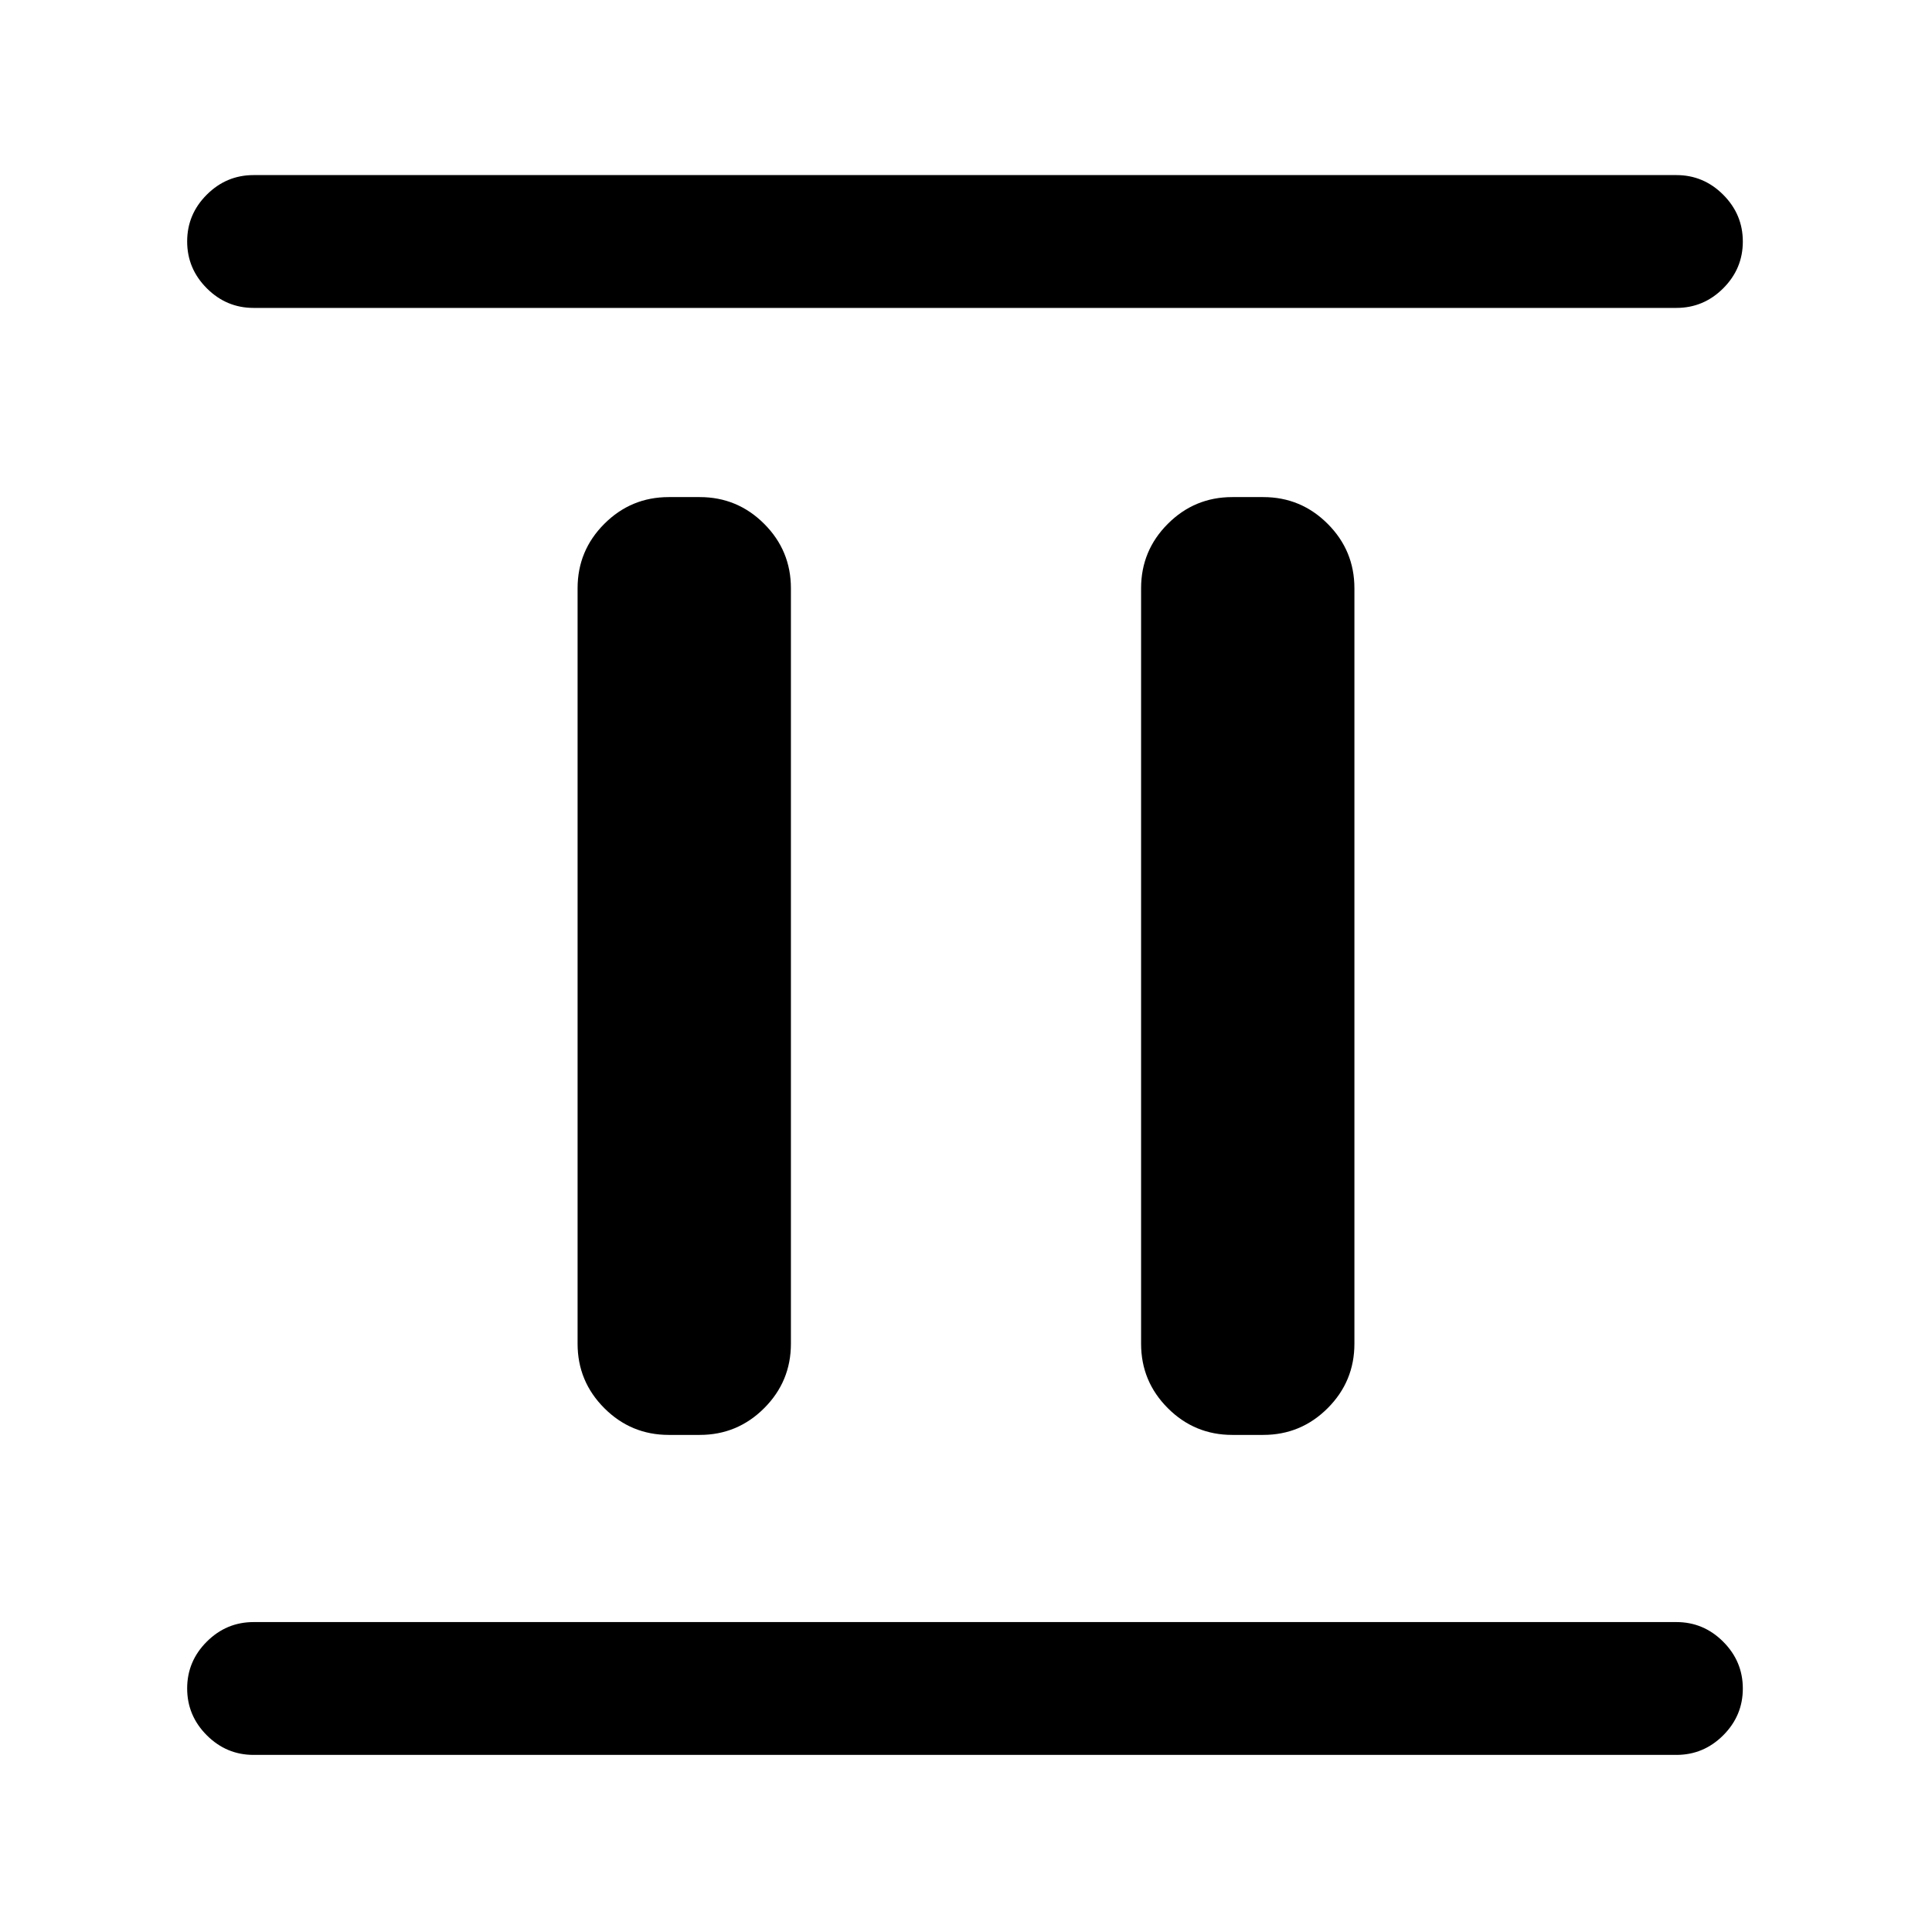 <svg xmlns="http://www.w3.org/2000/svg" height="24" viewBox="0 96 960 960" width="24"><path d="M332.308 809q-18.731 0-32.02-13.288Q287 782.423 287 763.692V388.308q0-18.731 13.288-32.02Q313.577 343 332.308 343h15.384q18.731 0 32.02 13.288Q393 369.577 393 388.308v375.384q0 18.731-13.288 32.02Q366.423 809 347.692 809h-15.384Zm280 0q-18.731 0-32.02-13.288Q567 782.423 567 763.692V388.308q0-18.731 13.288-32.02Q593.577 343 612.308 343h15.384q18.731 0 32.02 13.288Q673 369.577 673 388.308v375.384q0 18.731-13.288 32.02Q646.423 809 627.692 809h-15.384ZM126 968q-13.5 0-23.25-9.758Q93 948.485 93 934.973q0-13.511 9.75-23.242Q112.5 902 126 902h707q13.5 0 23.25 9.758t9.75 23.269q0 13.512-9.75 23.242Q846.5 968 833 968H126Zm0-719q-13.5 0-23.25-9.758T93 215.973q0-13.512 9.75-23.242Q112.5 183 126 183h707q13.5 0 23.25 9.758 9.75 9.757 9.75 23.269 0 13.511-9.75 23.242Q846.5 249 833 249H126Z"/></svg>